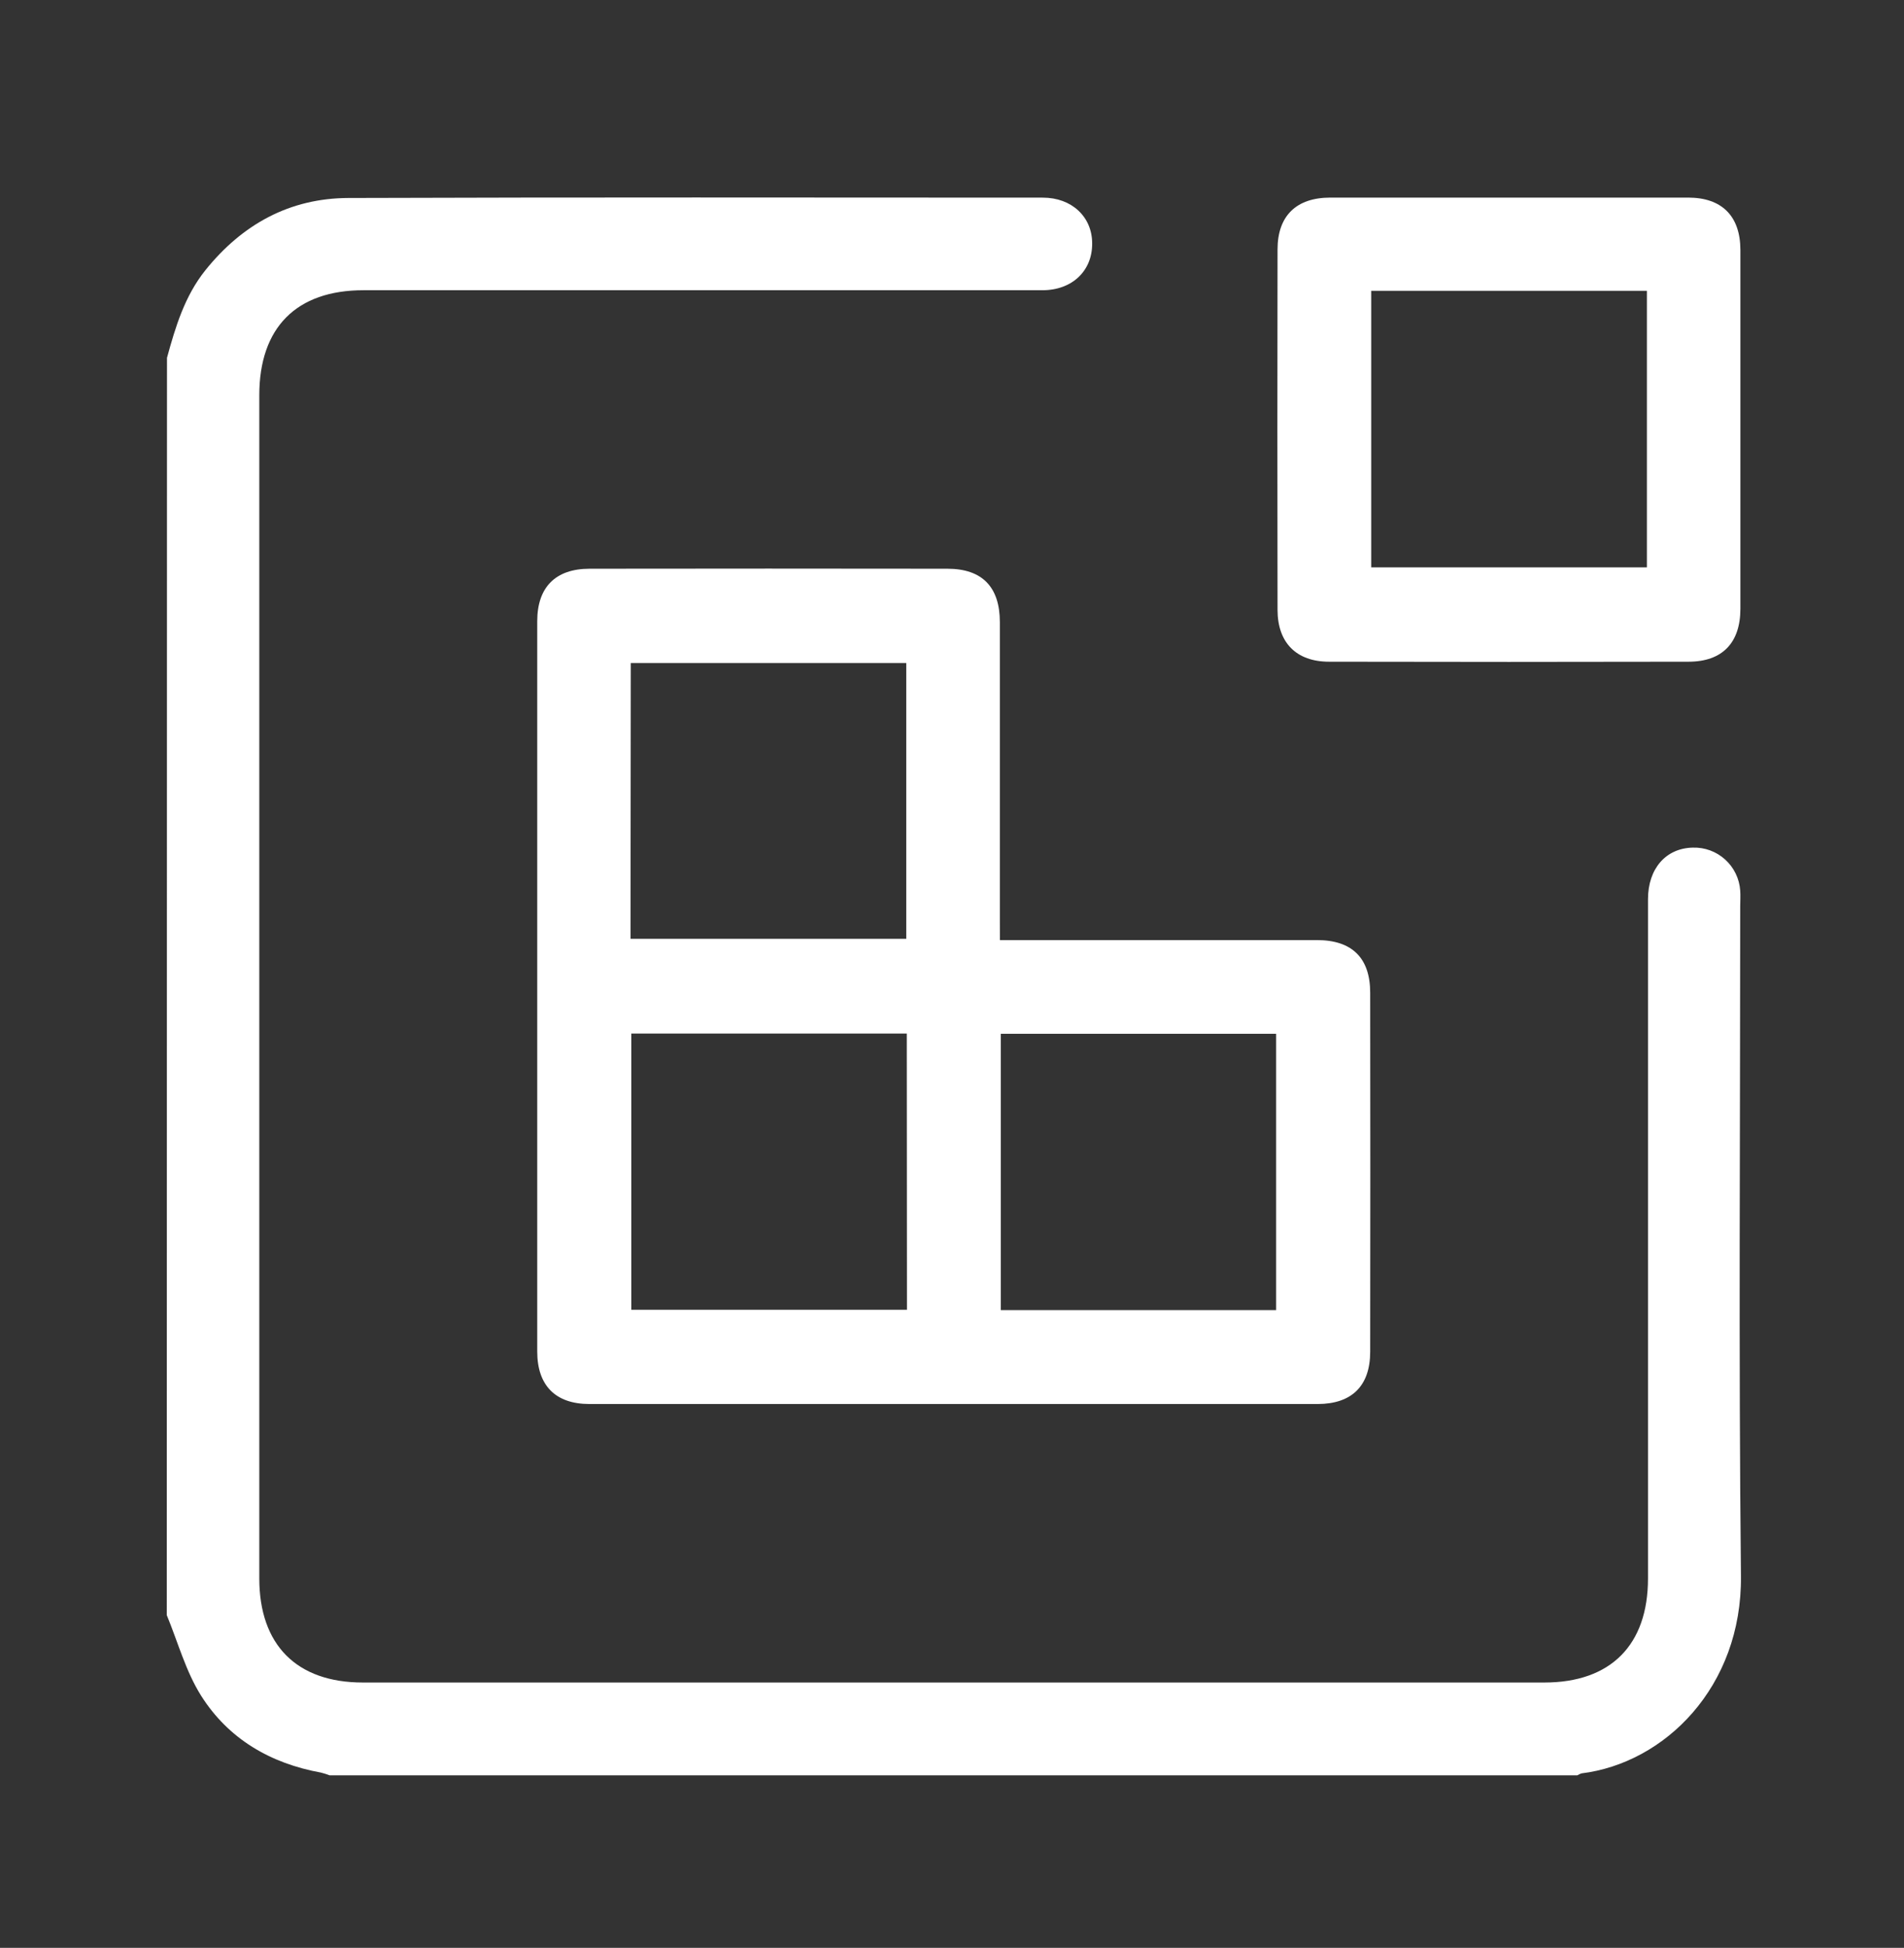 <svg width="44" height="45" viewBox="0 0 44 45" fill="none" xmlns="http://www.w3.org/2000/svg">
<rect x="0" y="0" width="44" height="45" fill="#333333" stroke="none"/>
<g clip-path="url(#clip0_645_200)">
<path d="M3.859 8.266C4.056 7.548 4.268 6.84 4.747 6.242C5.601 5.18 6.696 4.578 8.053 4.574C13.402 4.556 18.751 4.564 24.1 4.566C24.764 4.566 25.239 5.007 25.239 5.622C25.245 6.255 24.779 6.704 24.092 6.705C18.861 6.705 13.63 6.705 8.4 6.705C6.848 6.705 5.992 7.568 5.992 9.133V36.464C5.992 38.002 6.856 38.87 8.385 38.87H35.689C37.222 38.87 38.084 38.004 38.084 36.466C38.084 31.235 38.084 26.004 38.084 20.774C38.084 20.066 38.498 19.594 39.12 19.582C39.395 19.573 39.663 19.672 39.867 19.857C40.071 20.042 40.196 20.299 40.215 20.574C40.224 20.692 40.215 20.811 40.215 20.93C40.215 26.09 40.177 31.25 40.232 36.41C40.258 38.977 38.466 40.734 36.547 40.969C36.513 40.98 36.481 40.995 36.452 41.014H7.617C7.552 40.989 7.486 40.968 7.418 40.951C6.25 40.739 5.28 40.175 4.647 39.174C4.292 38.611 4.112 37.938 3.854 37.313L3.859 8.266Z" fill="white"/>
<path d="M23.107 21.718H30.431C31.242 21.718 31.664 22.127 31.664 22.936C31.668 25.7 31.668 28.464 31.664 31.229C31.664 32.015 31.241 32.435 30.451 32.436C24.841 32.436 19.231 32.436 13.621 32.436C12.837 32.436 12.415 32.009 12.415 31.222C12.415 25.599 12.415 19.976 12.415 14.353C12.415 13.565 12.837 13.141 13.621 13.139C16.38 13.135 19.137 13.135 21.894 13.139C22.7 13.139 23.106 13.563 23.106 14.375C23.106 16.677 23.106 18.978 23.106 21.279L23.107 21.718ZM14.571 21.689H20.943V15.318H14.577L14.571 21.689ZM20.955 23.877H14.589V30.259H20.959L20.955 23.877ZM29.49 30.266V23.883H23.128V30.266H29.49Z" fill="white"/>
<path d="M34.894 4.565C36.267 4.565 37.64 4.565 39.012 4.565C39.791 4.565 40.218 4.992 40.219 5.774C40.219 8.537 40.219 11.301 40.219 14.063C40.219 14.85 39.803 15.286 39.022 15.287C36.253 15.293 33.485 15.293 30.716 15.287C29.957 15.287 29.525 14.849 29.523 14.091C29.518 11.316 29.518 8.541 29.523 5.765C29.523 4.984 29.957 4.566 30.742 4.565C32.125 4.564 33.51 4.564 34.894 4.565ZM31.688 6.719V13.107H38.059V6.719H31.688Z" fill="white"/>
</g>
<defs>
<clipPath id="clip0_645_200">
<rect width="36.517" height="36.517" fill="white" transform="translate(3.765 4.562)"/>
</clipPath>
</defs>
</svg>
